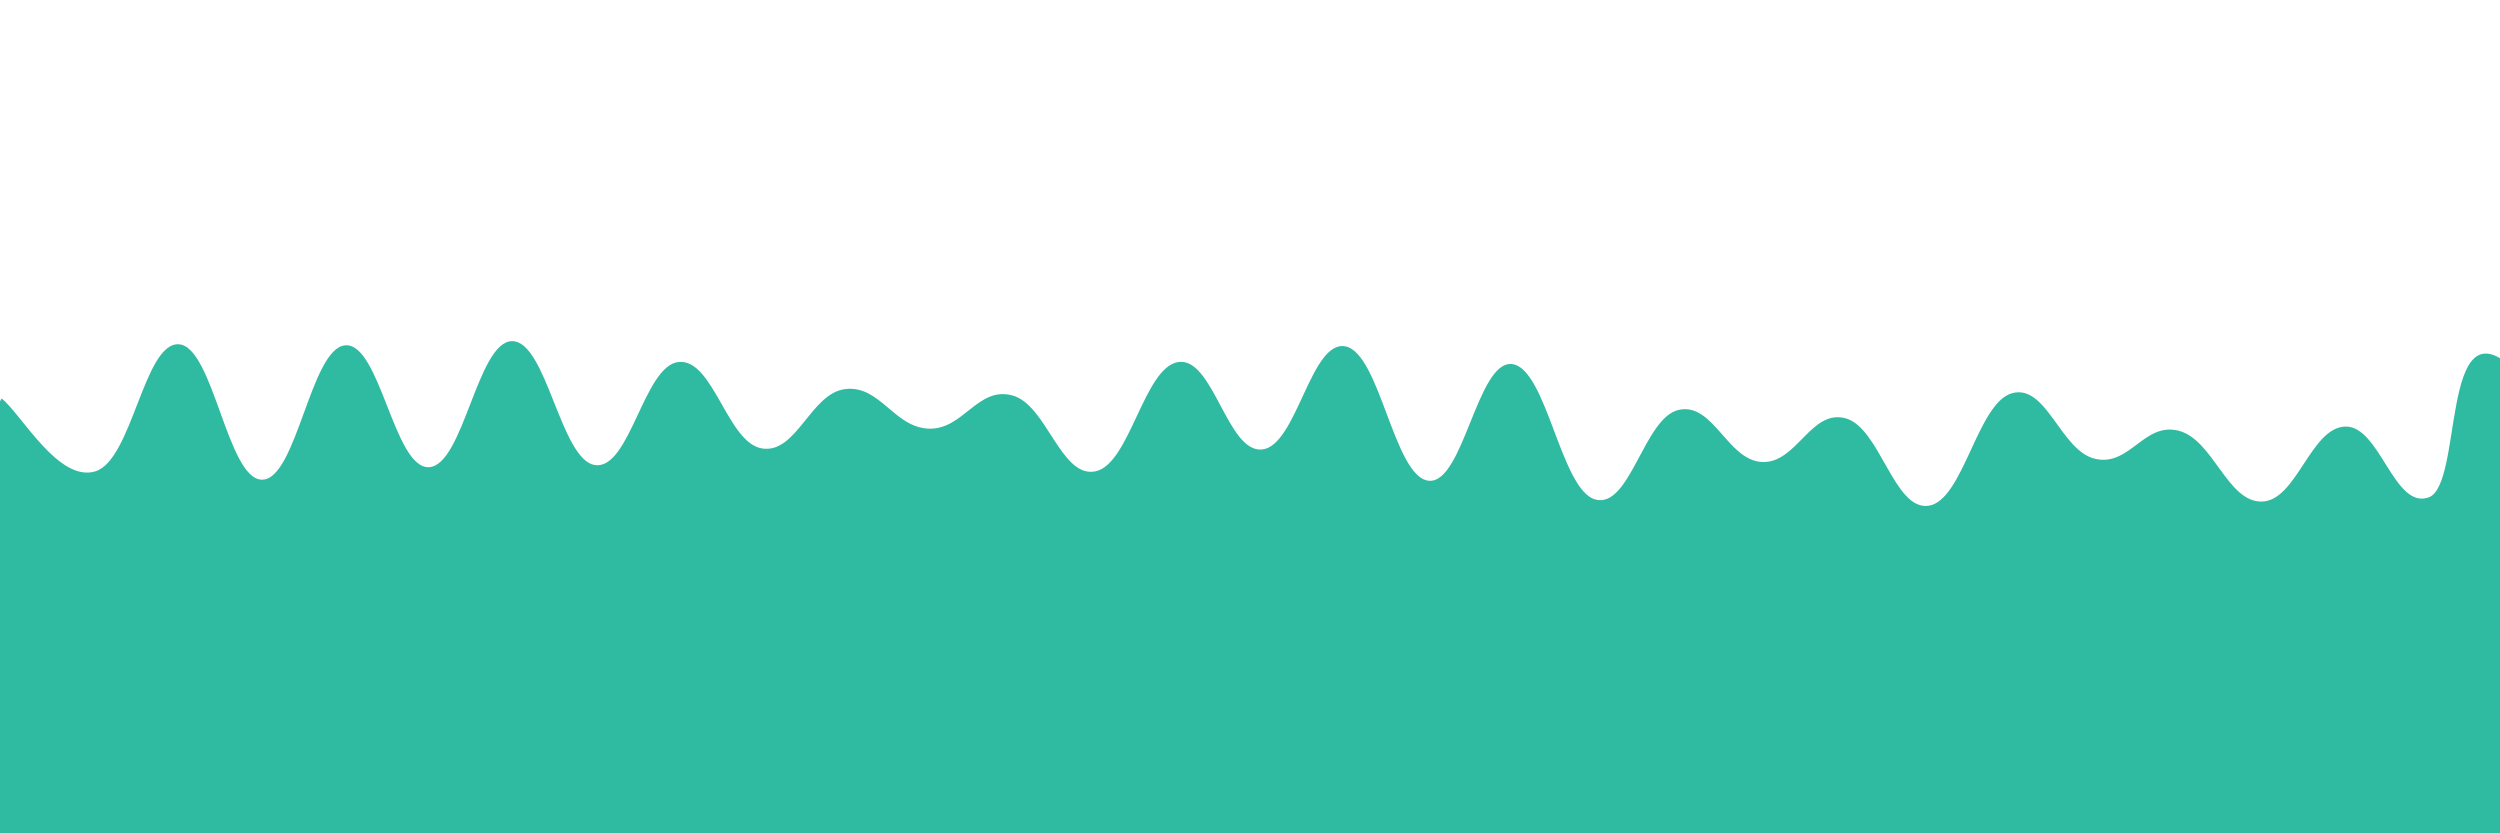 <svg xmlns="http://www.w3.org/2000/svg" version="1.1" xmlns:xlink="http://www.w3.org/1999/xlink" xmlns:svgjs="http://svgjs.dev/svgjs" viewBox="0 0 2400 800" opacity="1"><defs><linearGradient x1="50%" y1="0%" x2="50%" y2="100%" id="sssurf-grad"><stop stop-color="rgb(47, 187, 161)" stop-opacity="1" offset="0%"></stop><stop stop-color="rgb(47, 187, 161)" stop-opacity="1" offset="100%"></stop></linearGradient></defs><g fill="rgb(47, 187, 161)" transform="matrix(1,0,0,1,11.51,337.501)"><path d="M-10,10C8.75,24.583,44.583,90.833,80,80C115.417,69.167,126.667,-43.667,160,-42C193.333,-40.333,206.667,87.792,240,88C273.333,88.208,286.667,-38.5,320,-41C353.333,-43.5,366.667,76.833,400,76C433.333,75.167,446.667,-44.583,480,-45C513.333,-45.417,526.667,69.833,560,74C593.333,78.167,606.667,-21.667,640,-25C673.333,-28.333,686.667,52.583,720,58C753.333,63.417,766.667,4.958,800,1C833.333,-2.958,846.667,37.75,880,39C913.333,40.25,926.667,-1.542,960,7C993.333,15.542,1006.667,86.667,1040,80C1073.333,73.333,1086.667,-20.625,1120,-25C1153.333,-29.375,1166.667,62.125,1200,59C1233.333,55.875,1246.667,-46.25,1280,-40C1313.333,-33.75,1326.667,85.458,1360,89C1393.333,92.542,1406.667,-26.75,1440,-23C1473.333,-19.25,1486.667,97.833,1520,107C1553.333,116.167,1566.667,28.5,1600,21C1633.333,13.5,1646.667,69.333,1680,71C1713.333,72.667,1726.667,20.25,1760,29C1793.333,37.75,1806.667,118,1840,113C1873.333,108,1886.667,14.375,1920,5C1953.333,-4.375,1966.667,60.5,2000,68C2033.333,75.5,2046.667,32.458,2080,41C2113.333,49.542,2126.667,109.833,2160,109C2193.333,108.167,2206.667,37.833,2240,37C2273.333,36.167,2286.667,116.875,2320,105C2353.333,93.125,2331.25,-81.458,2400,-20C2468.75,41.458,3254.167,208.333,2650,400C2045.833,591.667,156.25,795.833,-500,900" transform="matrix(1,0,0,1,0,35)" opacity="NaN"></path></g></svg>
